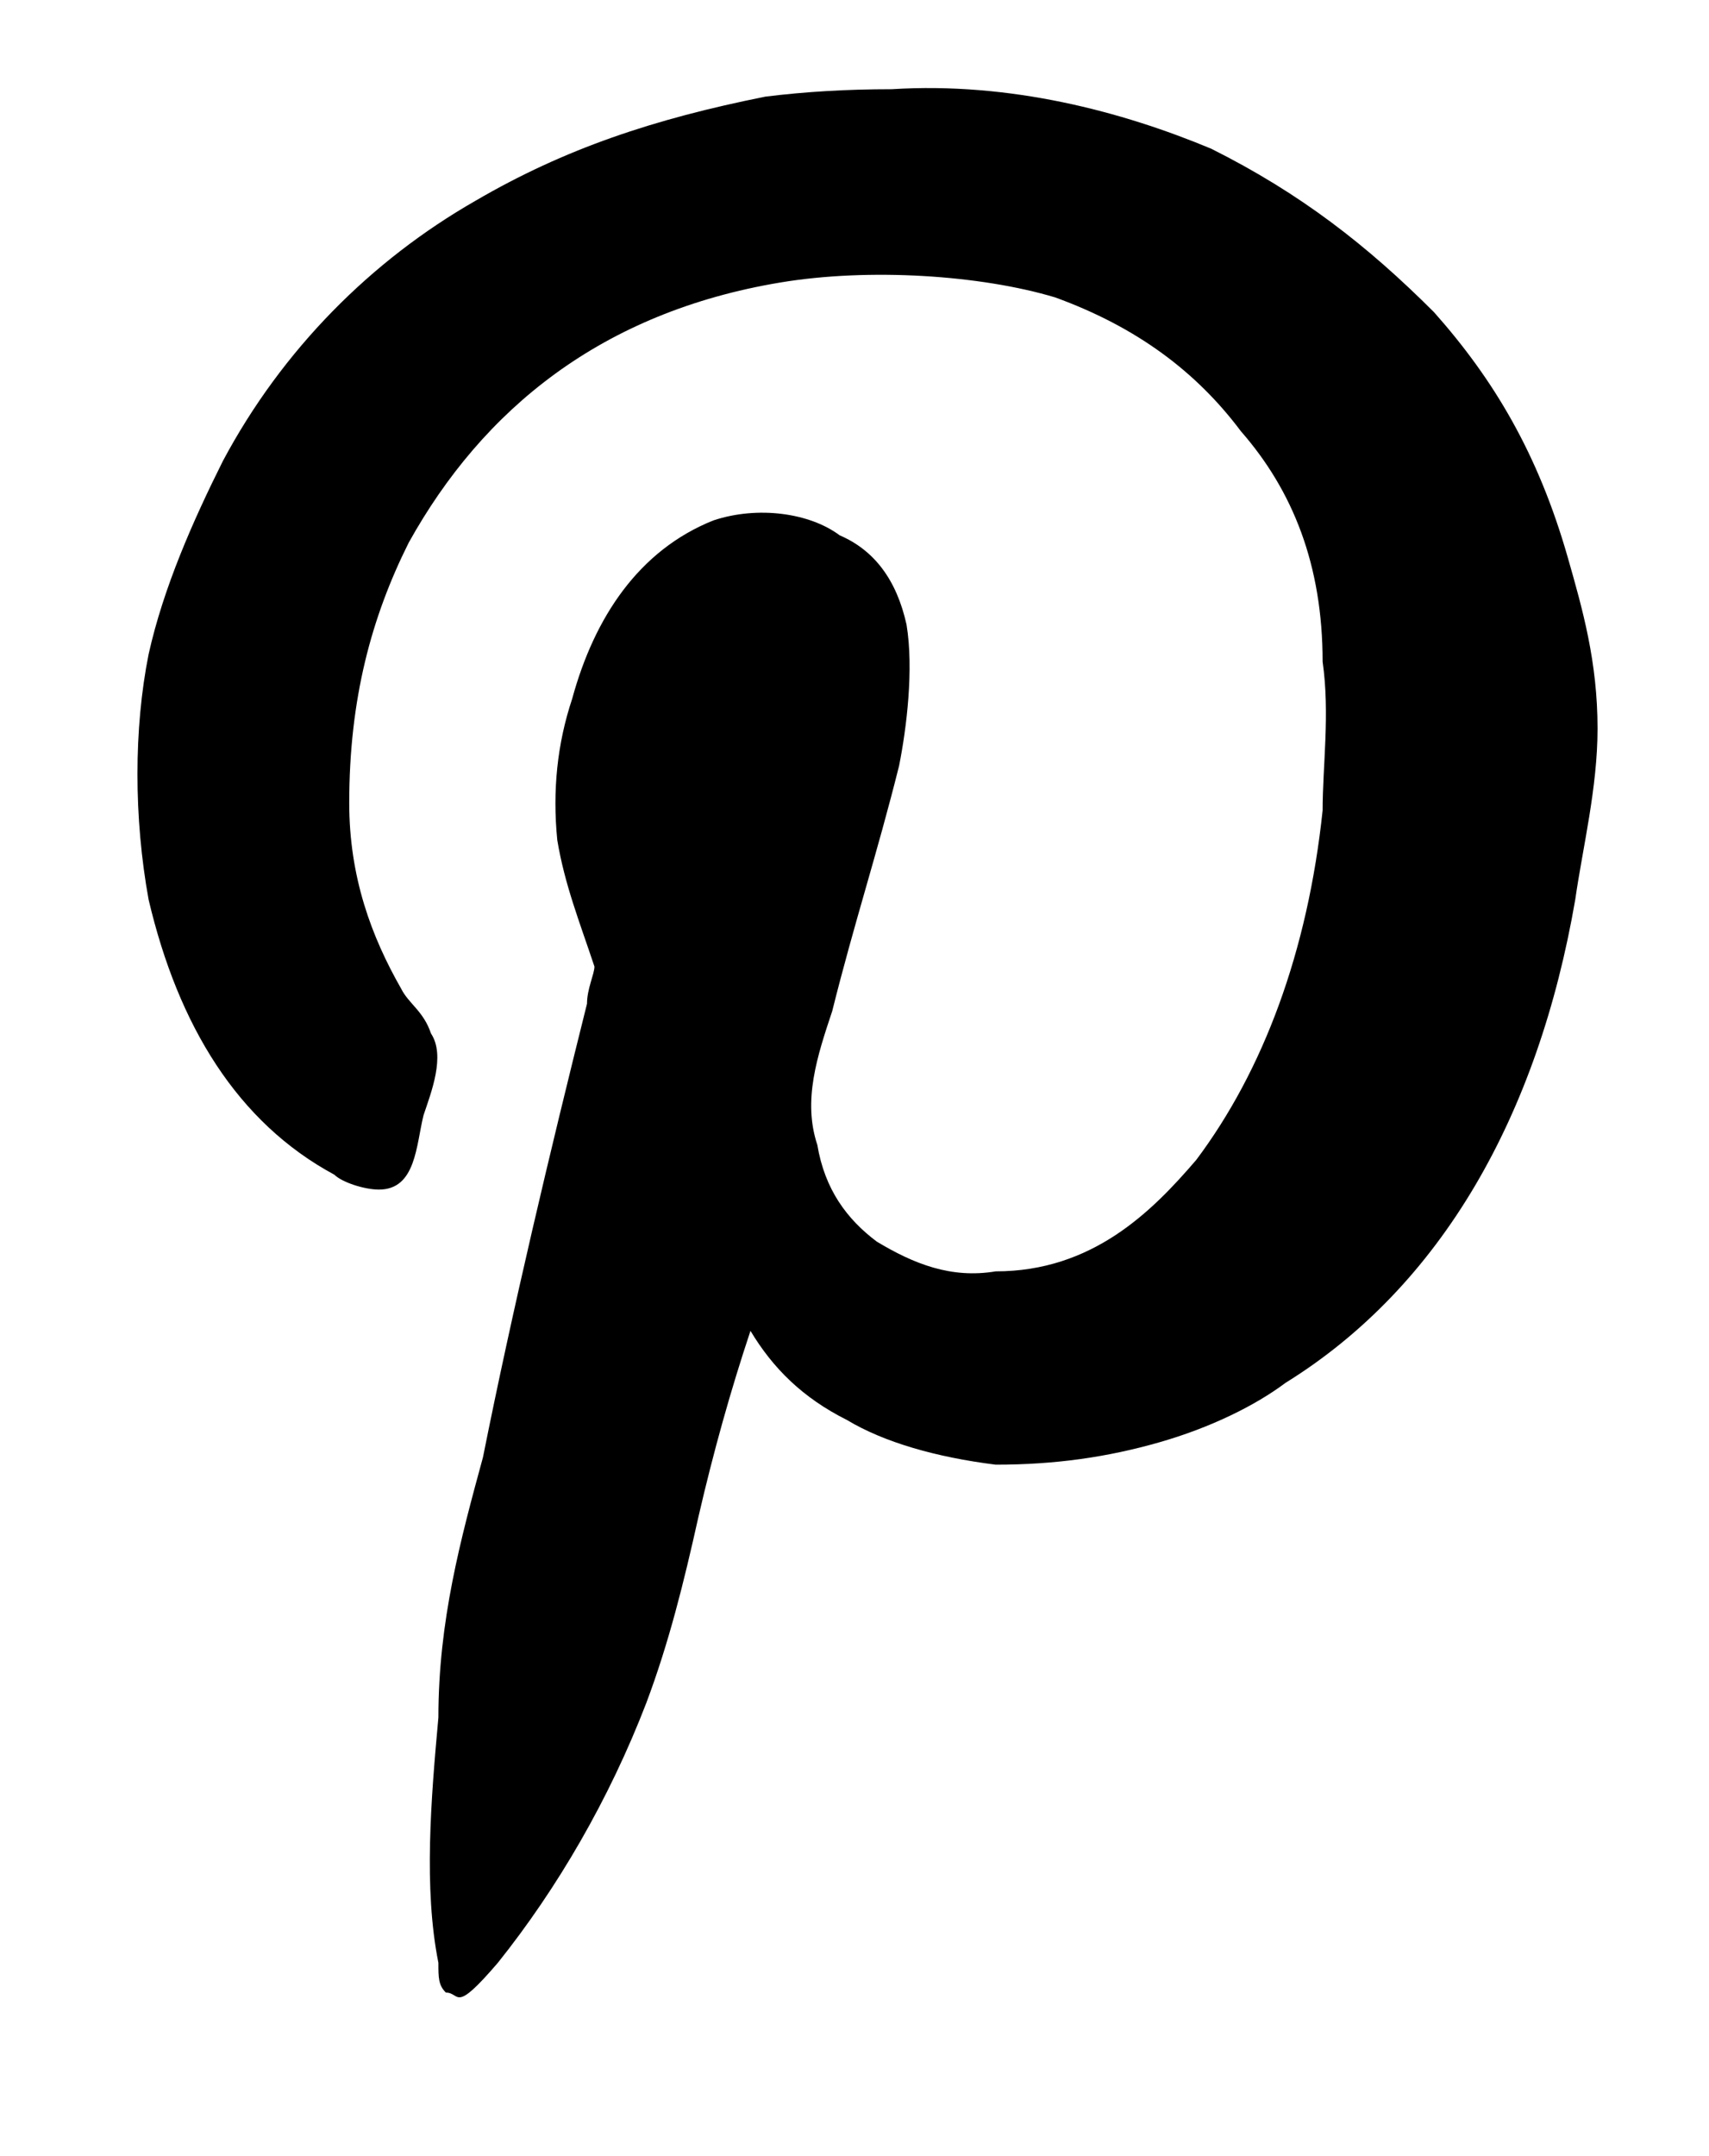 <svg version="1.2" xmlns="http://www.w3.org/2000/svg" viewBox="0 0 23 29" width="23" height="29"><style>.s0{fill:#000000}</style><path class="s0" d="m10.1 17.9q-0.4 1.2-0.7 2.5c-0.2 0.9-0.4 1.7-0.7 2.5c-0.5 1.3-1.2 2.5-2 3.5c-0.6 0.7-0.5 0.4-0.7 0.4c-0.1-0.1-0.1-0.2-0.1-0.4c-0.2-1-0.1-2.2 0-3.3c0-1.3 0.3-2.4 0.6-3.5c0.4-2 0.9-4.1 1.4-6.1c0-0.2 0.1-0.4 0.1-0.5c-0.2-0.6-0.4-1.1-0.5-1.7q-0.1-1 0.2-1.9c0.3-1.1 0.9-2 1.9-2.4c0.6-0.2 1.3-0.1 1.7 0.2q0.7 0.3 0.9 1.2c0.1 0.6 0 1.4-0.1 1.9c-0.3 1.2-0.6 2.1-0.9 3.3c-0.2 0.6-0.4 1.2-0.2 1.8c0.1 0.6 0.4 1 0.8 1.3c0.5 0.3 1 0.5 1.6 0.4c1.3 0 2.1-0.8 2.7-1.5c0.9-1.2 1.5-2.8 1.7-4.7c0-0.6 0.1-1.3 0-2c0-1.3-0.4-2.3-1.1-3.1c-0.6-0.8-1.4-1.4-2.5-1.8c-1-0.3-2.5-0.4-3.7-0.2c-2.4 0.4-4 1.7-5 3.5c-0.5 1-0.8 2.1-0.8 3.5c0 1 0.3 1.8 0.7 2.5c0.1 0.2 0.3 0.3 0.4 0.6c0.2 0.3 0 0.8-0.1 1.1c-0.1 0.4-0.1 1-0.6 1c-0.2 0-0.5-0.1-0.6-0.2c-1.3-0.7-2.1-2-2.5-3.7c-0.2-1.1-0.2-2.3 0-3.3c0.2-0.9 0.6-1.8 1-2.6c0.8-1.5 2-2.7 3.4-3.5c1.2-0.7 2.4-1.1 3.9-1.4q0.8-0.1 1.7-0.1c1.6-0.1 3.1 0.3 4.3 0.8c1.2 0.6 2.1 1.3 3 2.2c0.8 0.9 1.4 1.9 1.8 3.3c0.2 0.7 0.4 1.4 0.4 2.3c0 0.8-0.2 1.6-0.3 2.3c-0.5 2.9-1.8 5.2-3.9 6.5c-0.4 0.3-1 0.6-1.7 0.8c-0.7 0.2-1.4 0.3-2.2 0.3c-0.8-0.1-1.5-0.3-2-0.6c-0.6-0.3-1-0.7-1.3-1.2z" /></svg>